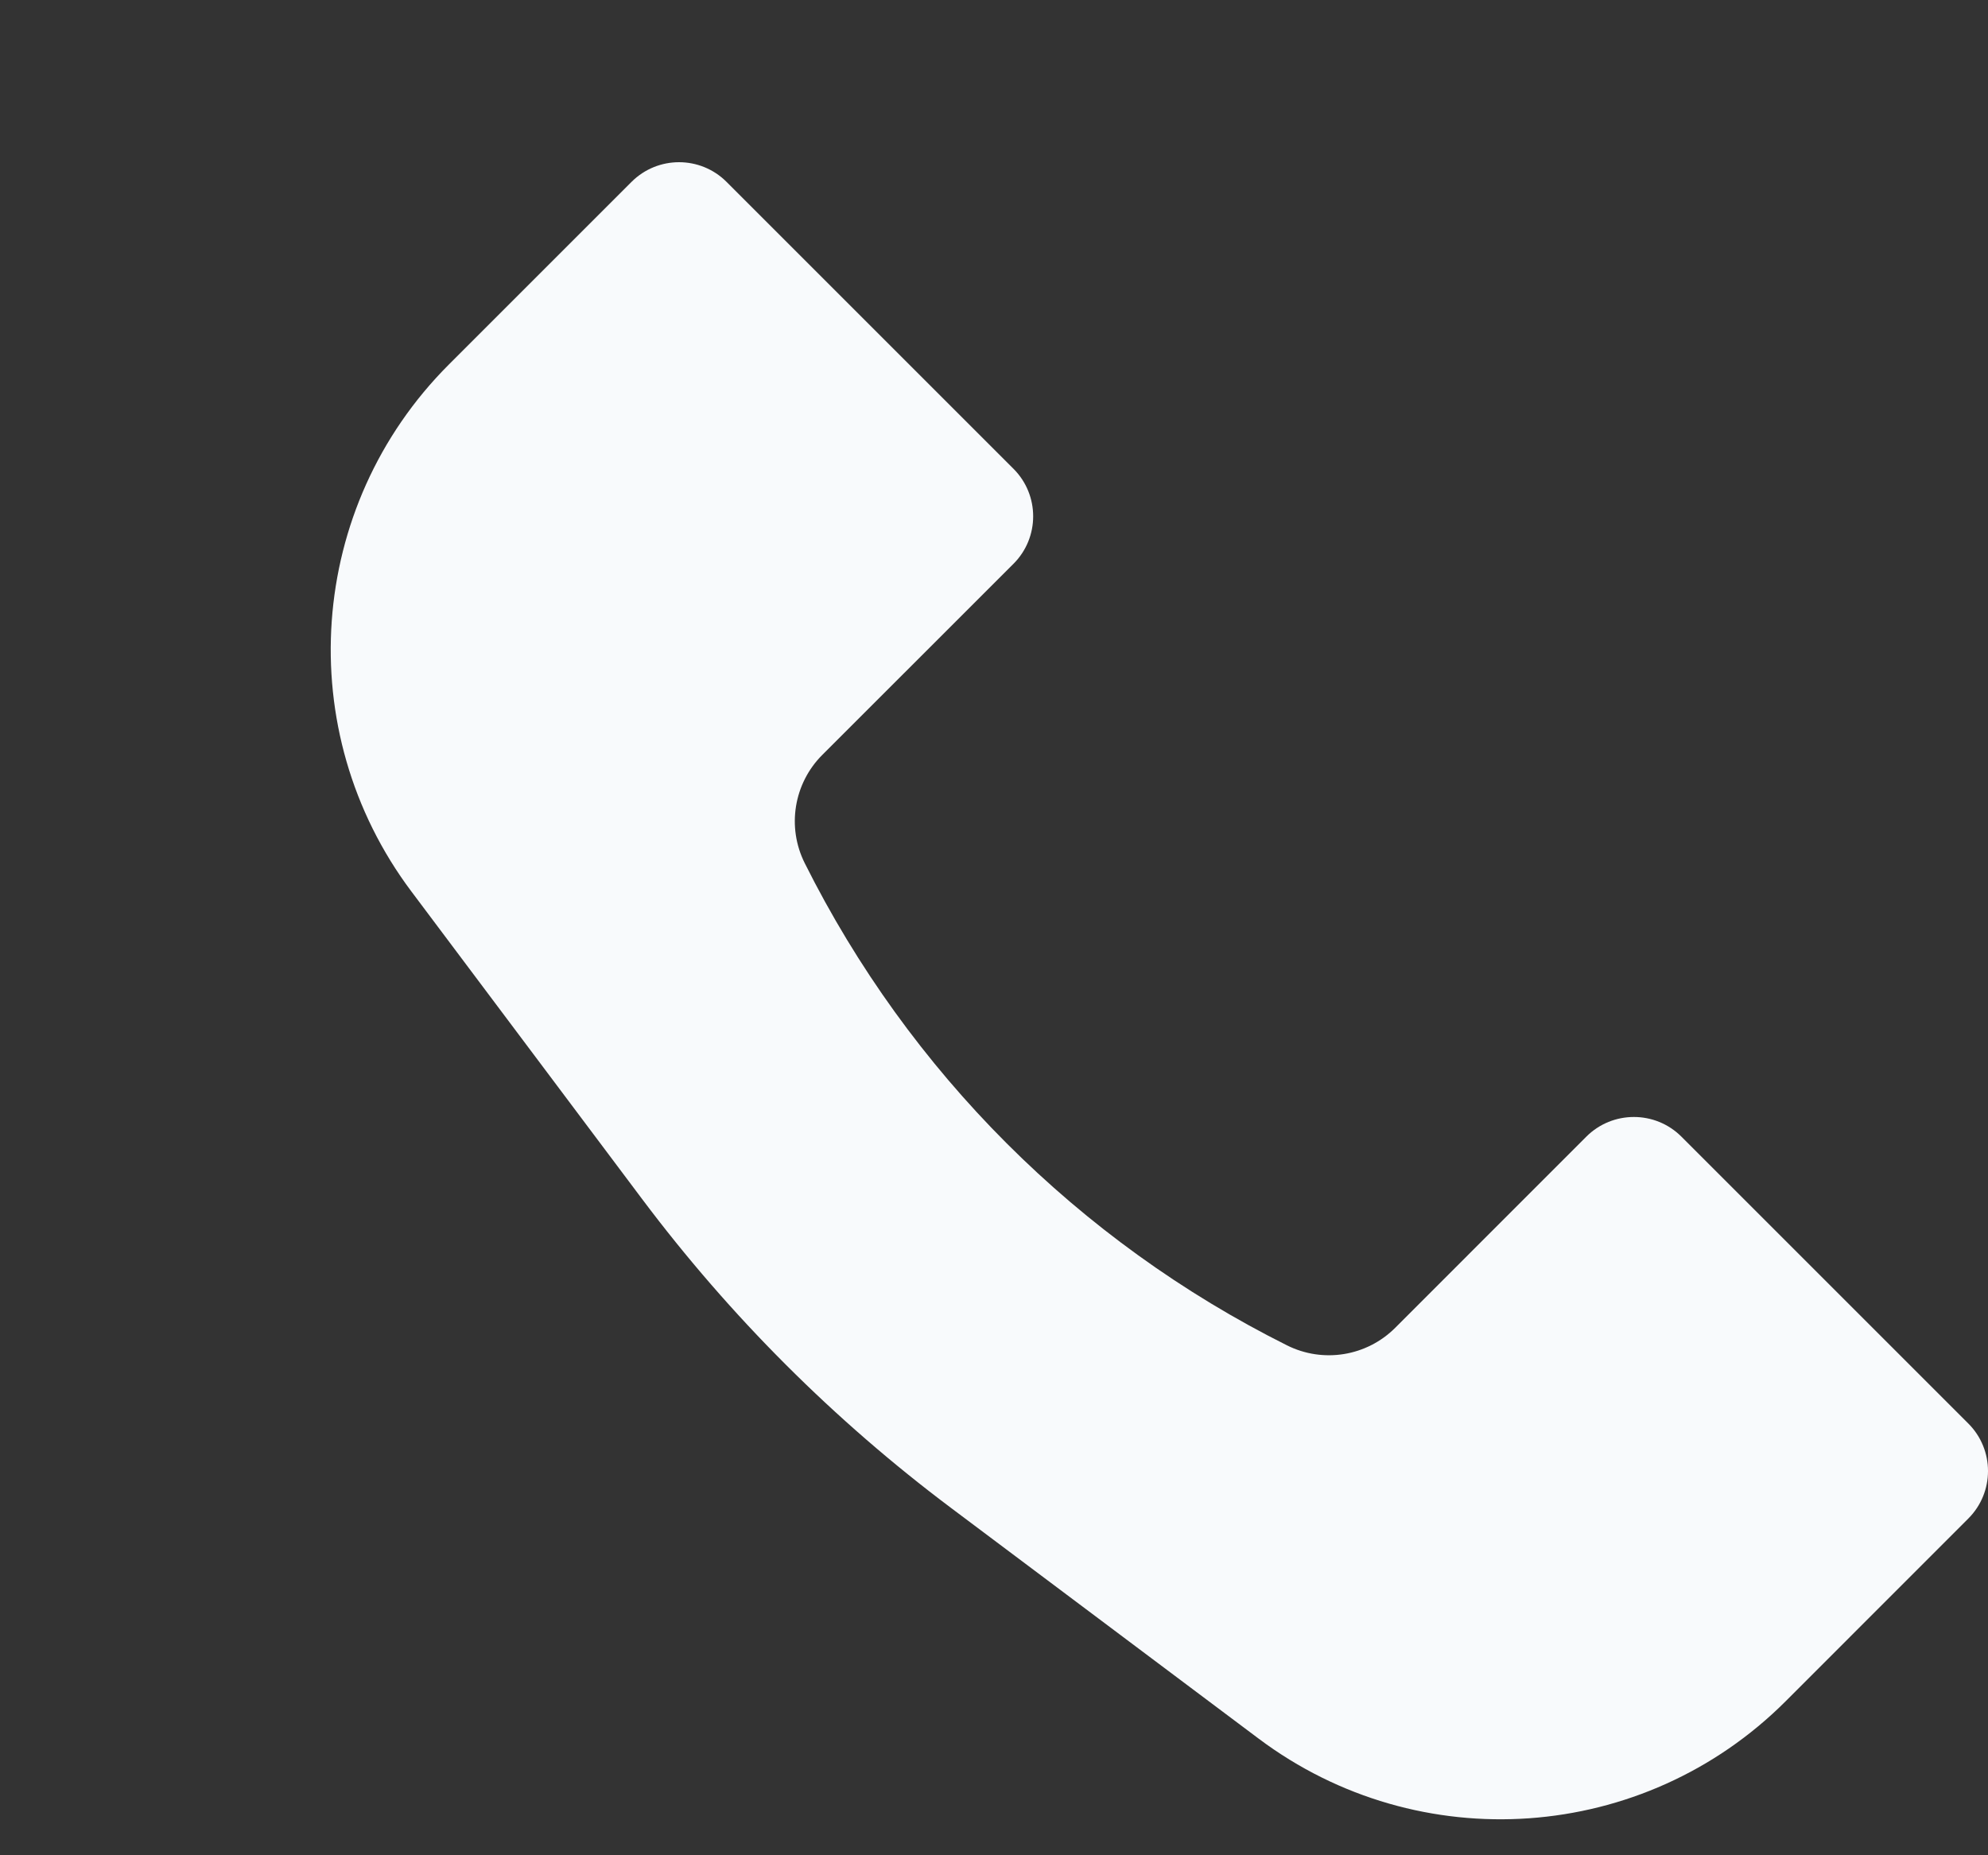 <svg width="30" height="28" viewBox="0 0 30 28" fill="none" xmlns="http://www.w3.org/2000/svg">
<rect x="0" y="0" width="30" height="28" fill="#333333" stroke="none"/>
<path d="M6.773 5.502L9.53 2.745C9.926 2.349 10.568 2.349 10.964 2.745L15.294 7.075C15.69 7.471 15.69 8.113 15.294 8.509L12.409 11.393C11.978 11.824 11.871 12.482 12.144 13.027C13.718 16.176 16.272 18.73 19.421 20.304C19.966 20.577 20.624 20.47 21.055 20.039L23.939 17.154C24.335 16.759 24.977 16.759 25.373 17.154L29.703 21.484C30.099 21.88 30.099 22.522 29.703 22.918L26.947 25.675C24.806 27.816 21.416 28.057 18.994 26.24L14.353 22.759C12.585 21.433 11.015 19.863 9.689 18.095L6.208 13.454C4.391 11.032 4.632 7.643 6.773 5.502Z" fill="#F8FAFC"/>
</svg>
